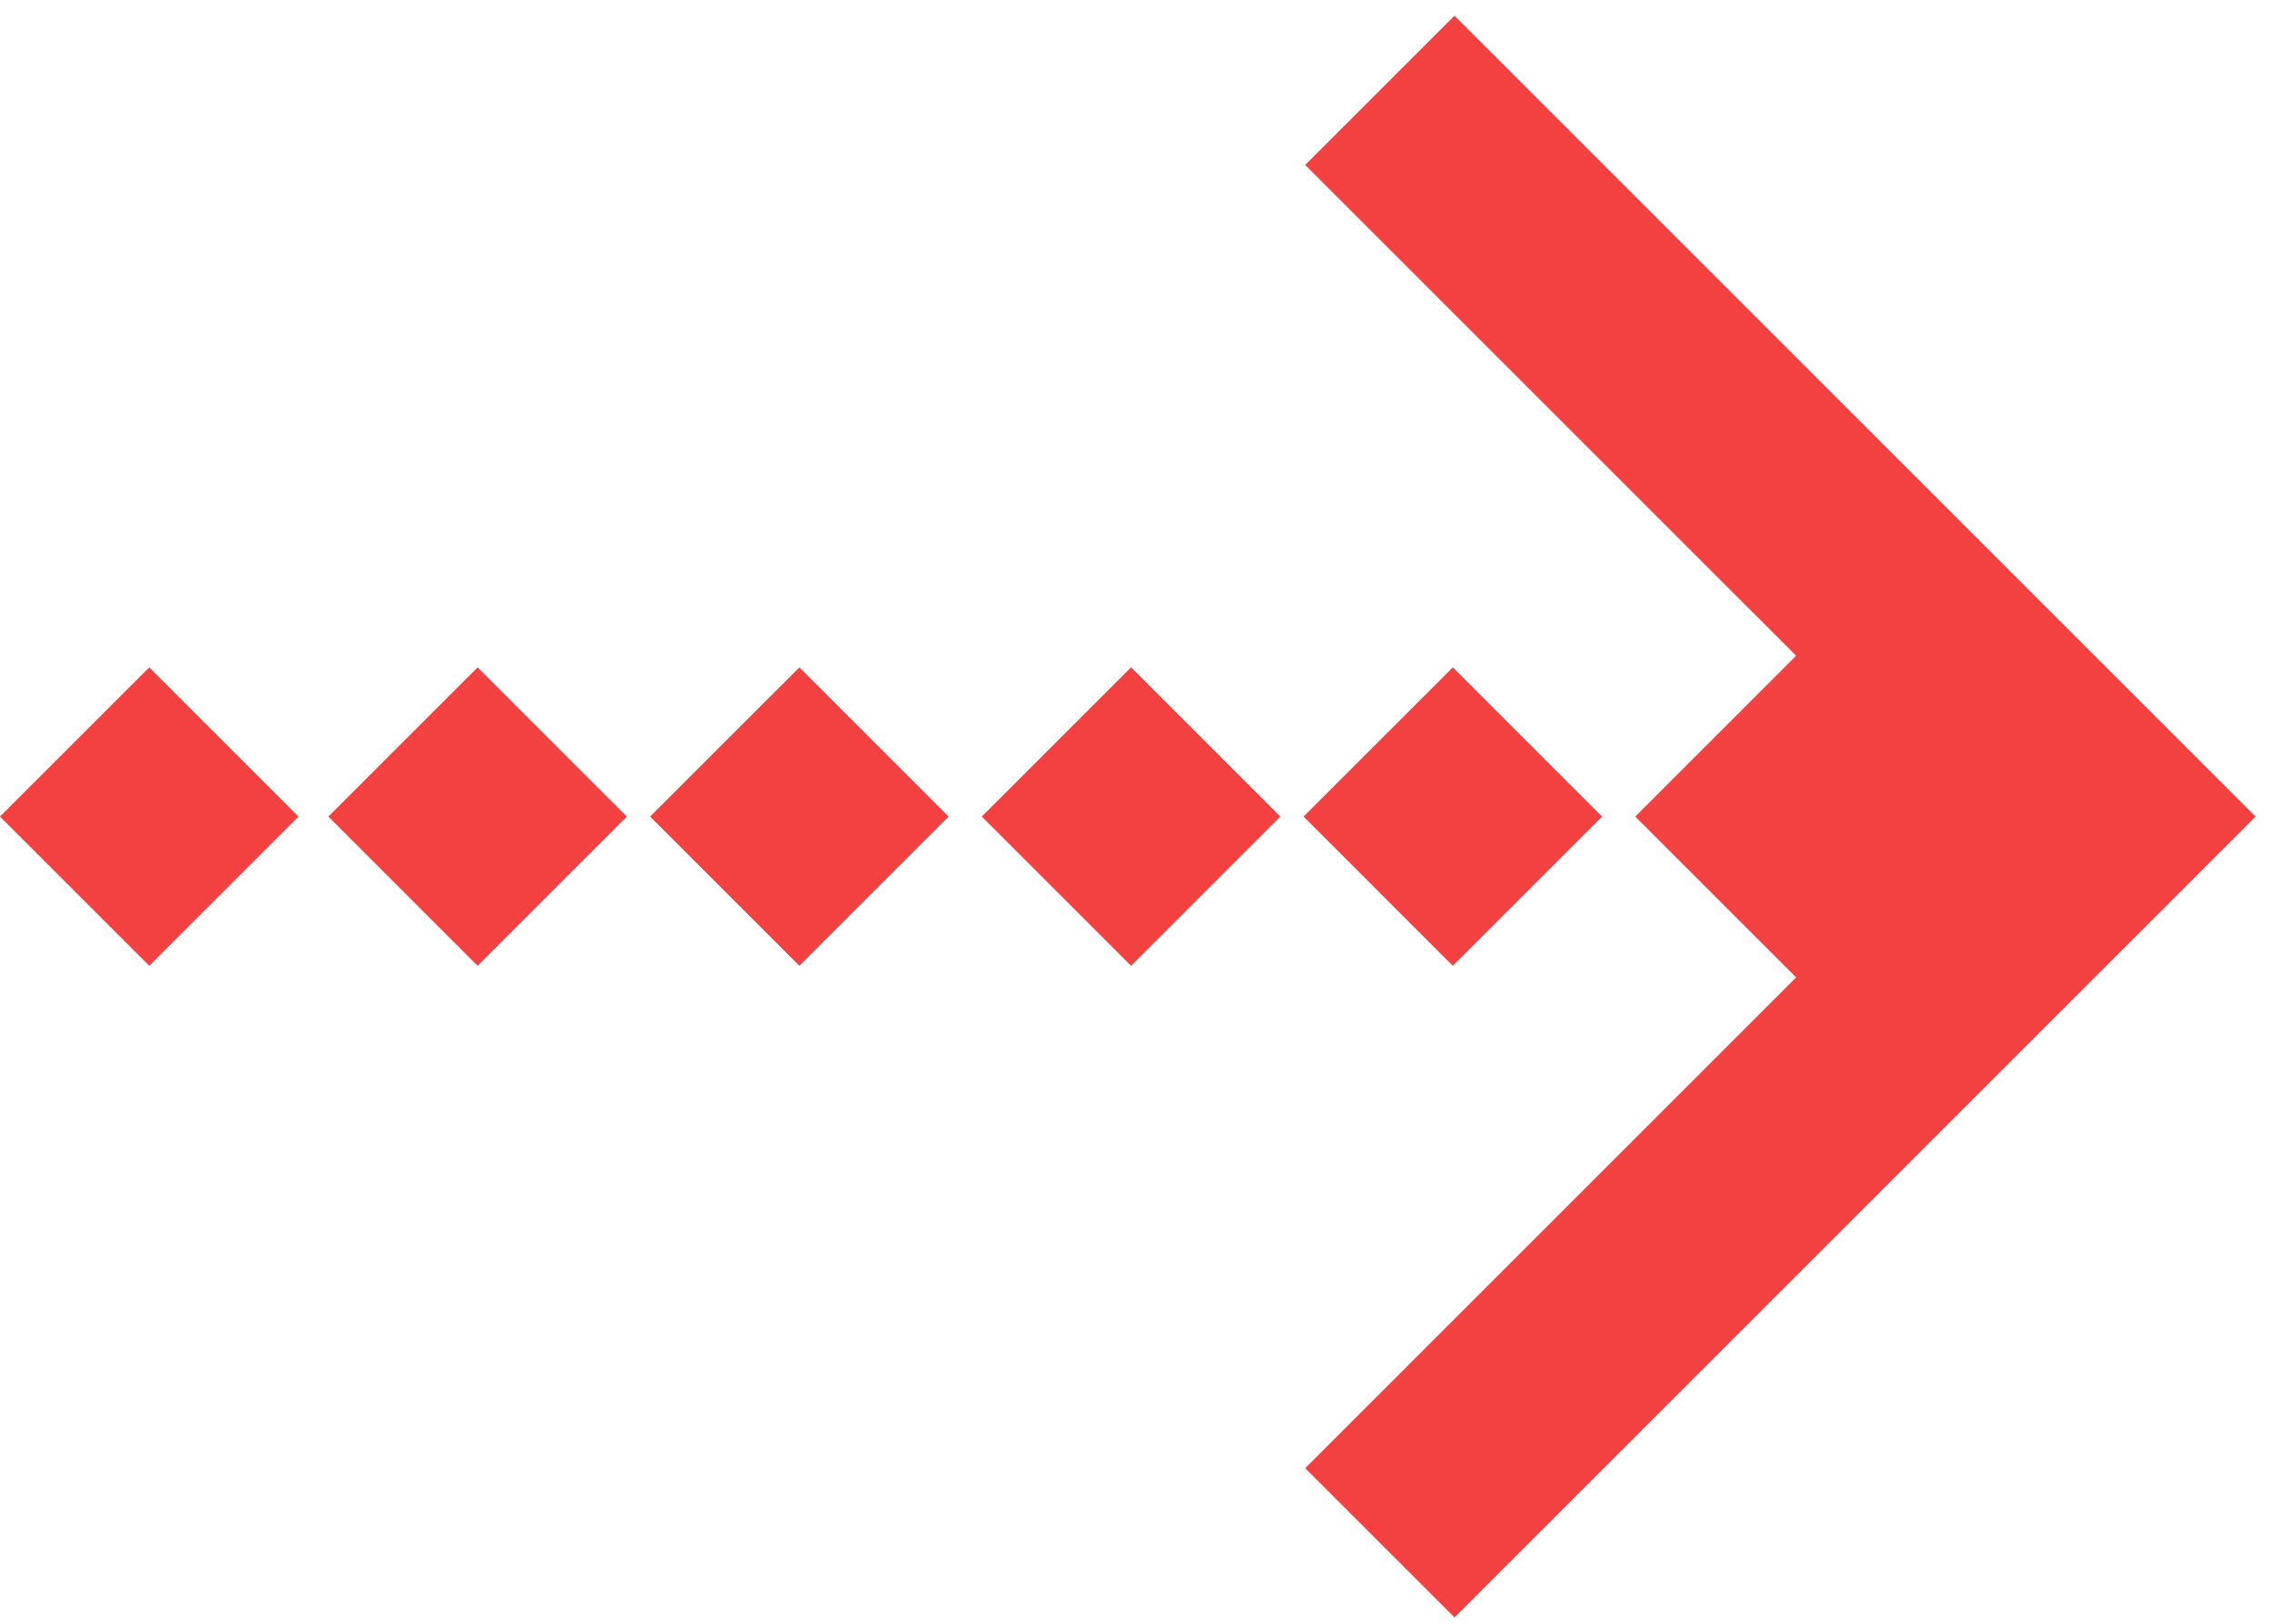 <svg width="116" height="83" viewBox="0 0 116 83" fill="none" xmlns="http://www.w3.org/2000/svg">
<path d="M74.327 82.673L115.262 41.738L74.327 0.803L66.699 8.431L91.786 33.517L83.565 41.738L91.786 49.959L66.699 75.046L74.327 82.673Z" fill="#F34141"/>
<path d="M74.242 49.366L81.87 41.738L74.242 34.111L66.615 41.738L74.242 49.366Z" fill="#F34141"/>
<path d="M57.8 49.366L65.428 41.738L57.8 34.111L50.173 41.738L57.8 49.366Z" fill="#F34141"/>
<path d="M7.628 49.366L15.255 41.738L7.628 34.111L-3.05176e-05 41.738L7.628 49.366Z" fill="#F34141"/>
<path d="M24.408 49.366L32.036 41.738L24.408 34.111L16.781 41.738L24.408 49.366Z" fill="#F34141"/>
<path d="M40.85 49.366L48.478 41.738L40.85 34.111L33.222 41.738L40.85 49.366Z" fill="#F34141"/>
</svg>
